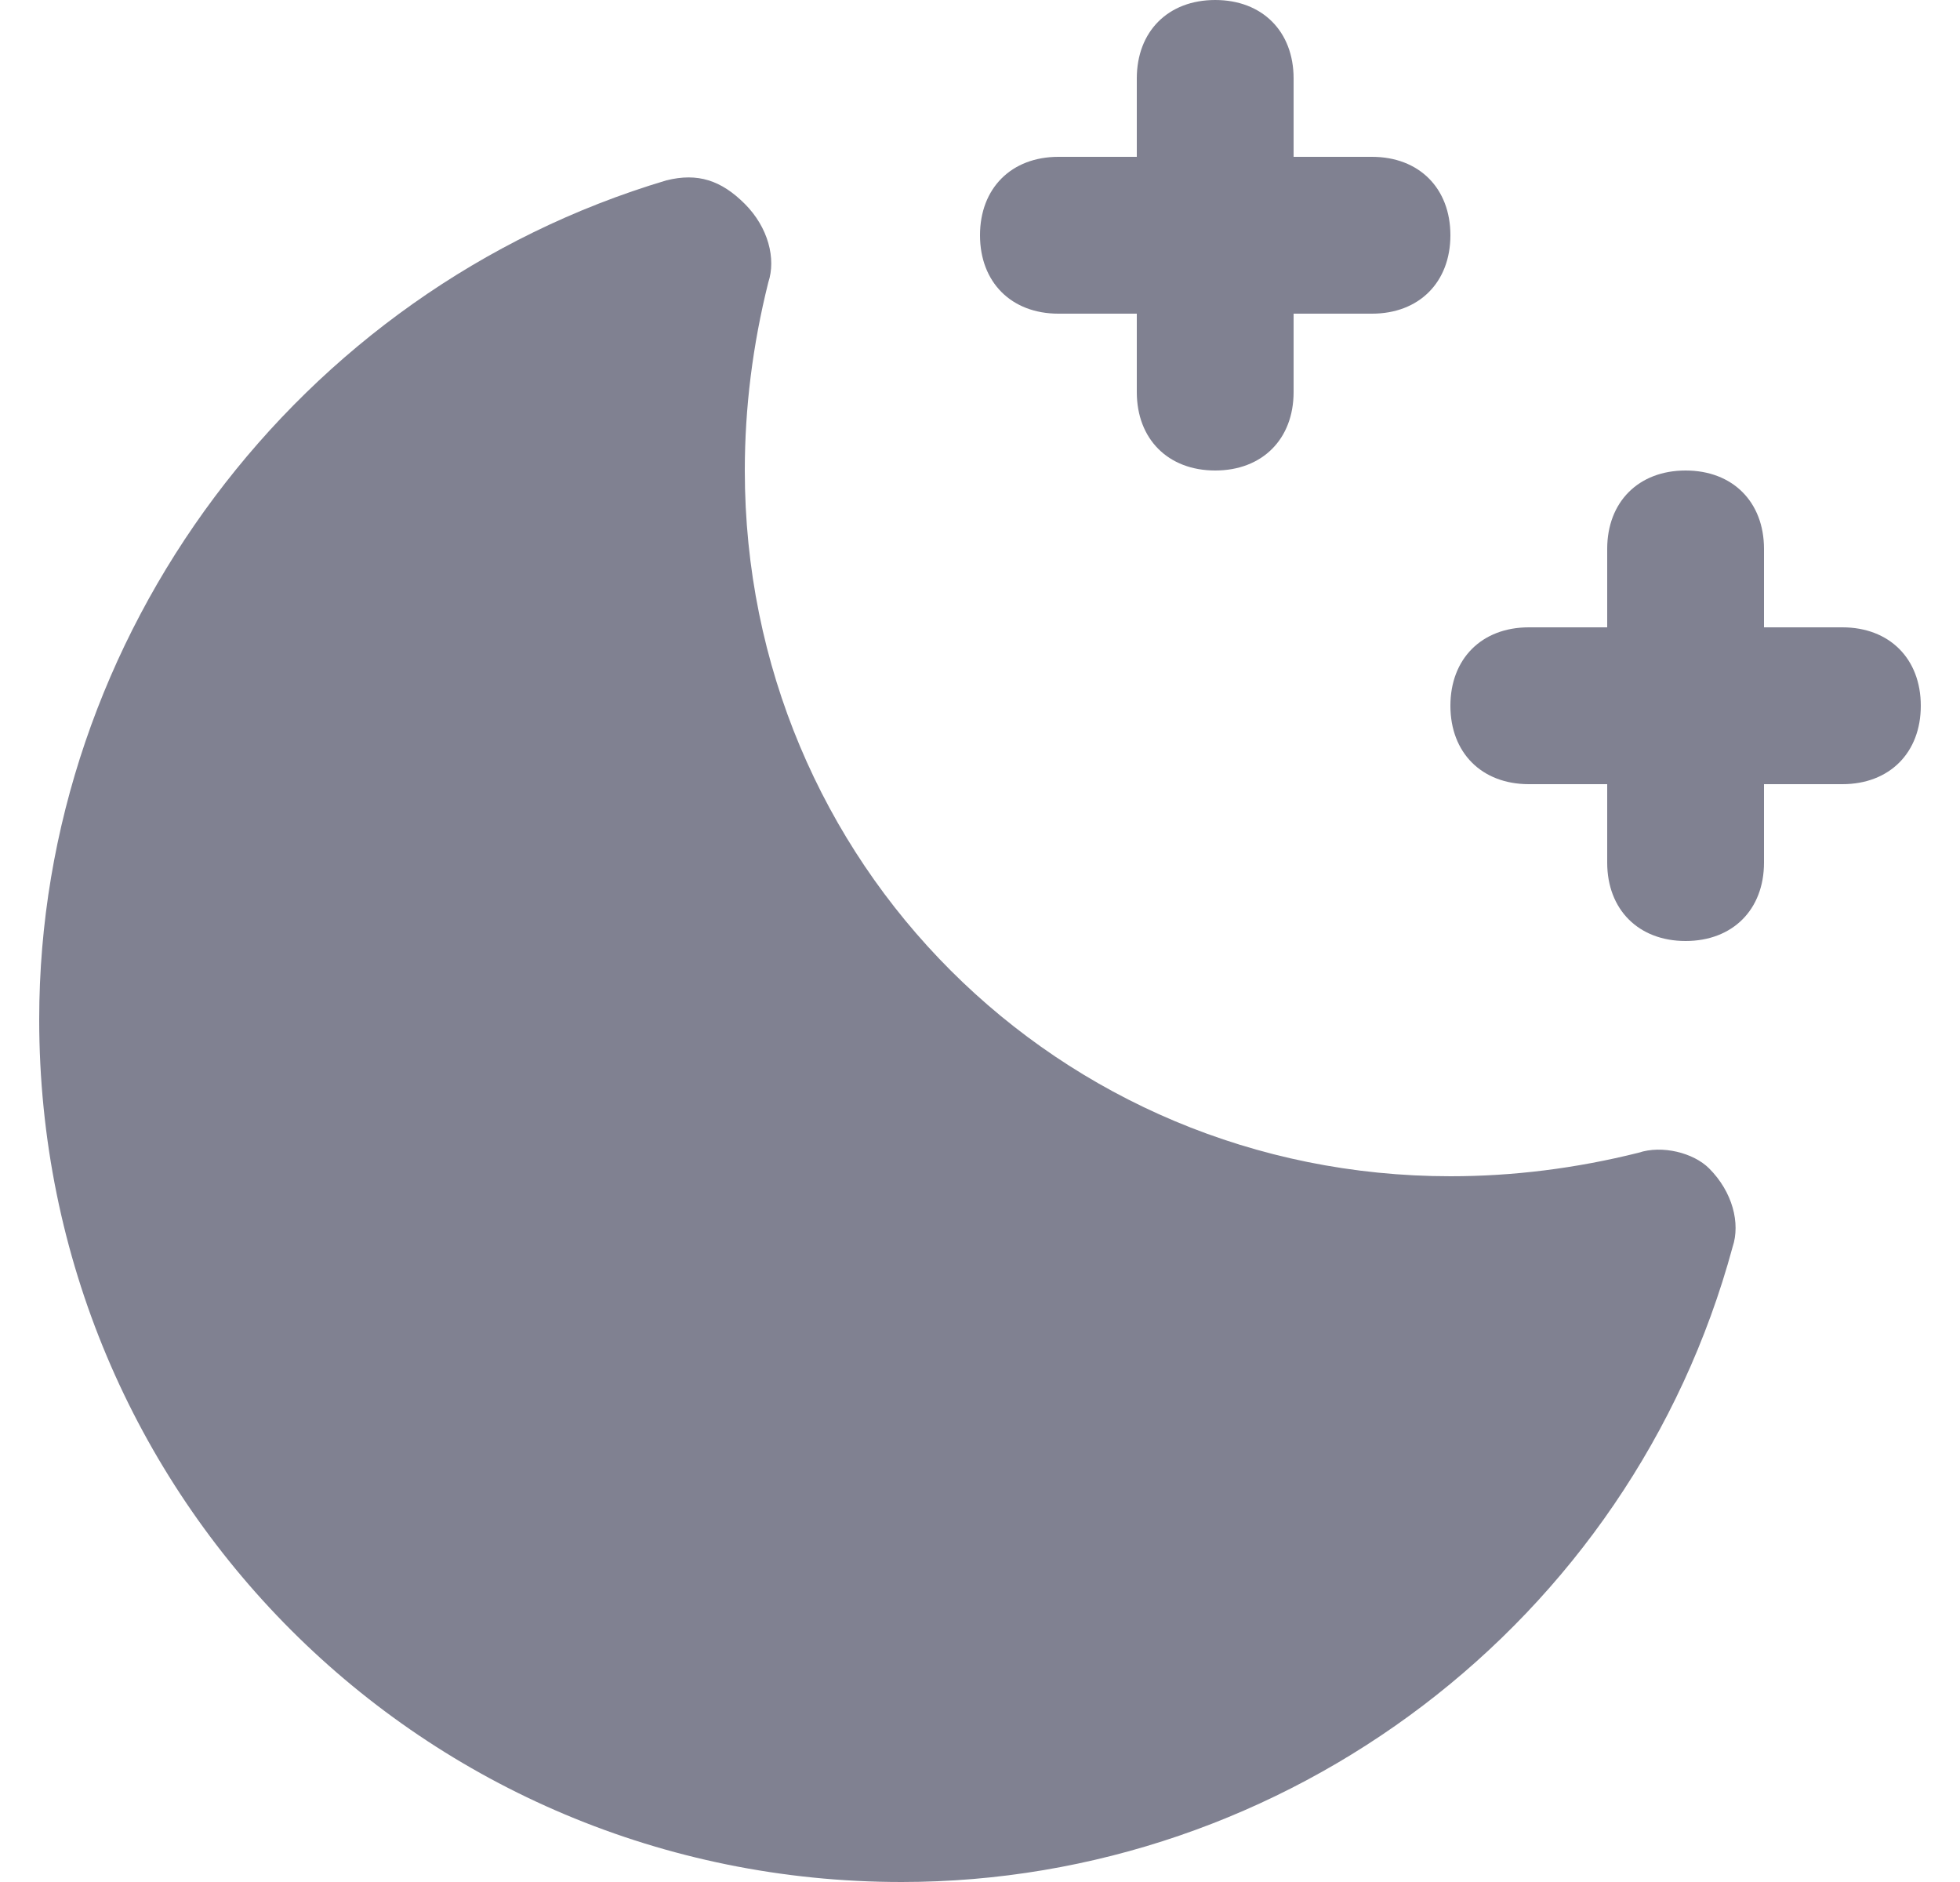 <svg
  width="25"
  height="24"
  viewBox="0 0 25 24"
  fill="none"
  xmlns="http://www.w3.org/2000/svg"
>
<g clip-path="url(#clip0)">
<path
      d="M20.9 14.7C20.1 14.9 19.3 15 18.5 15C13.5 15 9.5 11 9.5 6C9.5 5.2 9.6 4.4 9.8 3.6C9.9 3.3 9.8 2.9 9.5 2.6C9.2 2.3 8.9 2.2 8.5 2.3C3.8 3.7 0.5 8.1 0.5 13C0.5 19.1 5.4 24 11.5 24C16.4 24 20.8 20.7 22.1 15.9C22.2 15.6 22.1 15.2 21.8 14.9C21.6 14.7 21.2 14.6 20.9 14.7Z"
      fill="#808191"
    />
<path
      d="M13.5 4H14.5V5C14.5 5.6 14.9 6 15.5 6C16.1 6 16.5 5.6 16.5 5V4H17.5C18.1 4 18.5 3.6 18.5 3C18.5 2.4 18.1 2 17.5 2H16.5V1C16.5 0.4 16.1 0 15.5 0C14.9 0 14.5 0.4 14.5 1V2H13.5C12.9 2 12.5 2.4 12.5 3C12.5 3.6 12.9 4 13.5 4Z"
      fill="#808191"
    />
<path
      d="M23.5 8H22.5V7C22.5 6.4 22.1 6 21.5 6C20.9 6 20.5 6.4 20.5 7V8H19.5C18.9 8 18.5 8.4 18.5 9C18.5 9.6 18.9 10 19.5 10H20.5V11C20.5 11.6 20.9 12 21.5 12C22.1 12 22.5 11.6 22.5 11V10H23.5C24.1 10 24.5 9.6 24.5 9C24.5 8.4 24.1 8 23.5 8Z"
      fill="#808191"
    />
</g>
<defs>
<clipPath id="clip0">
<rect width="24" height="24" fill="white" transform="translate(0.5)" />
</clipPath>
</defs>
</svg>
